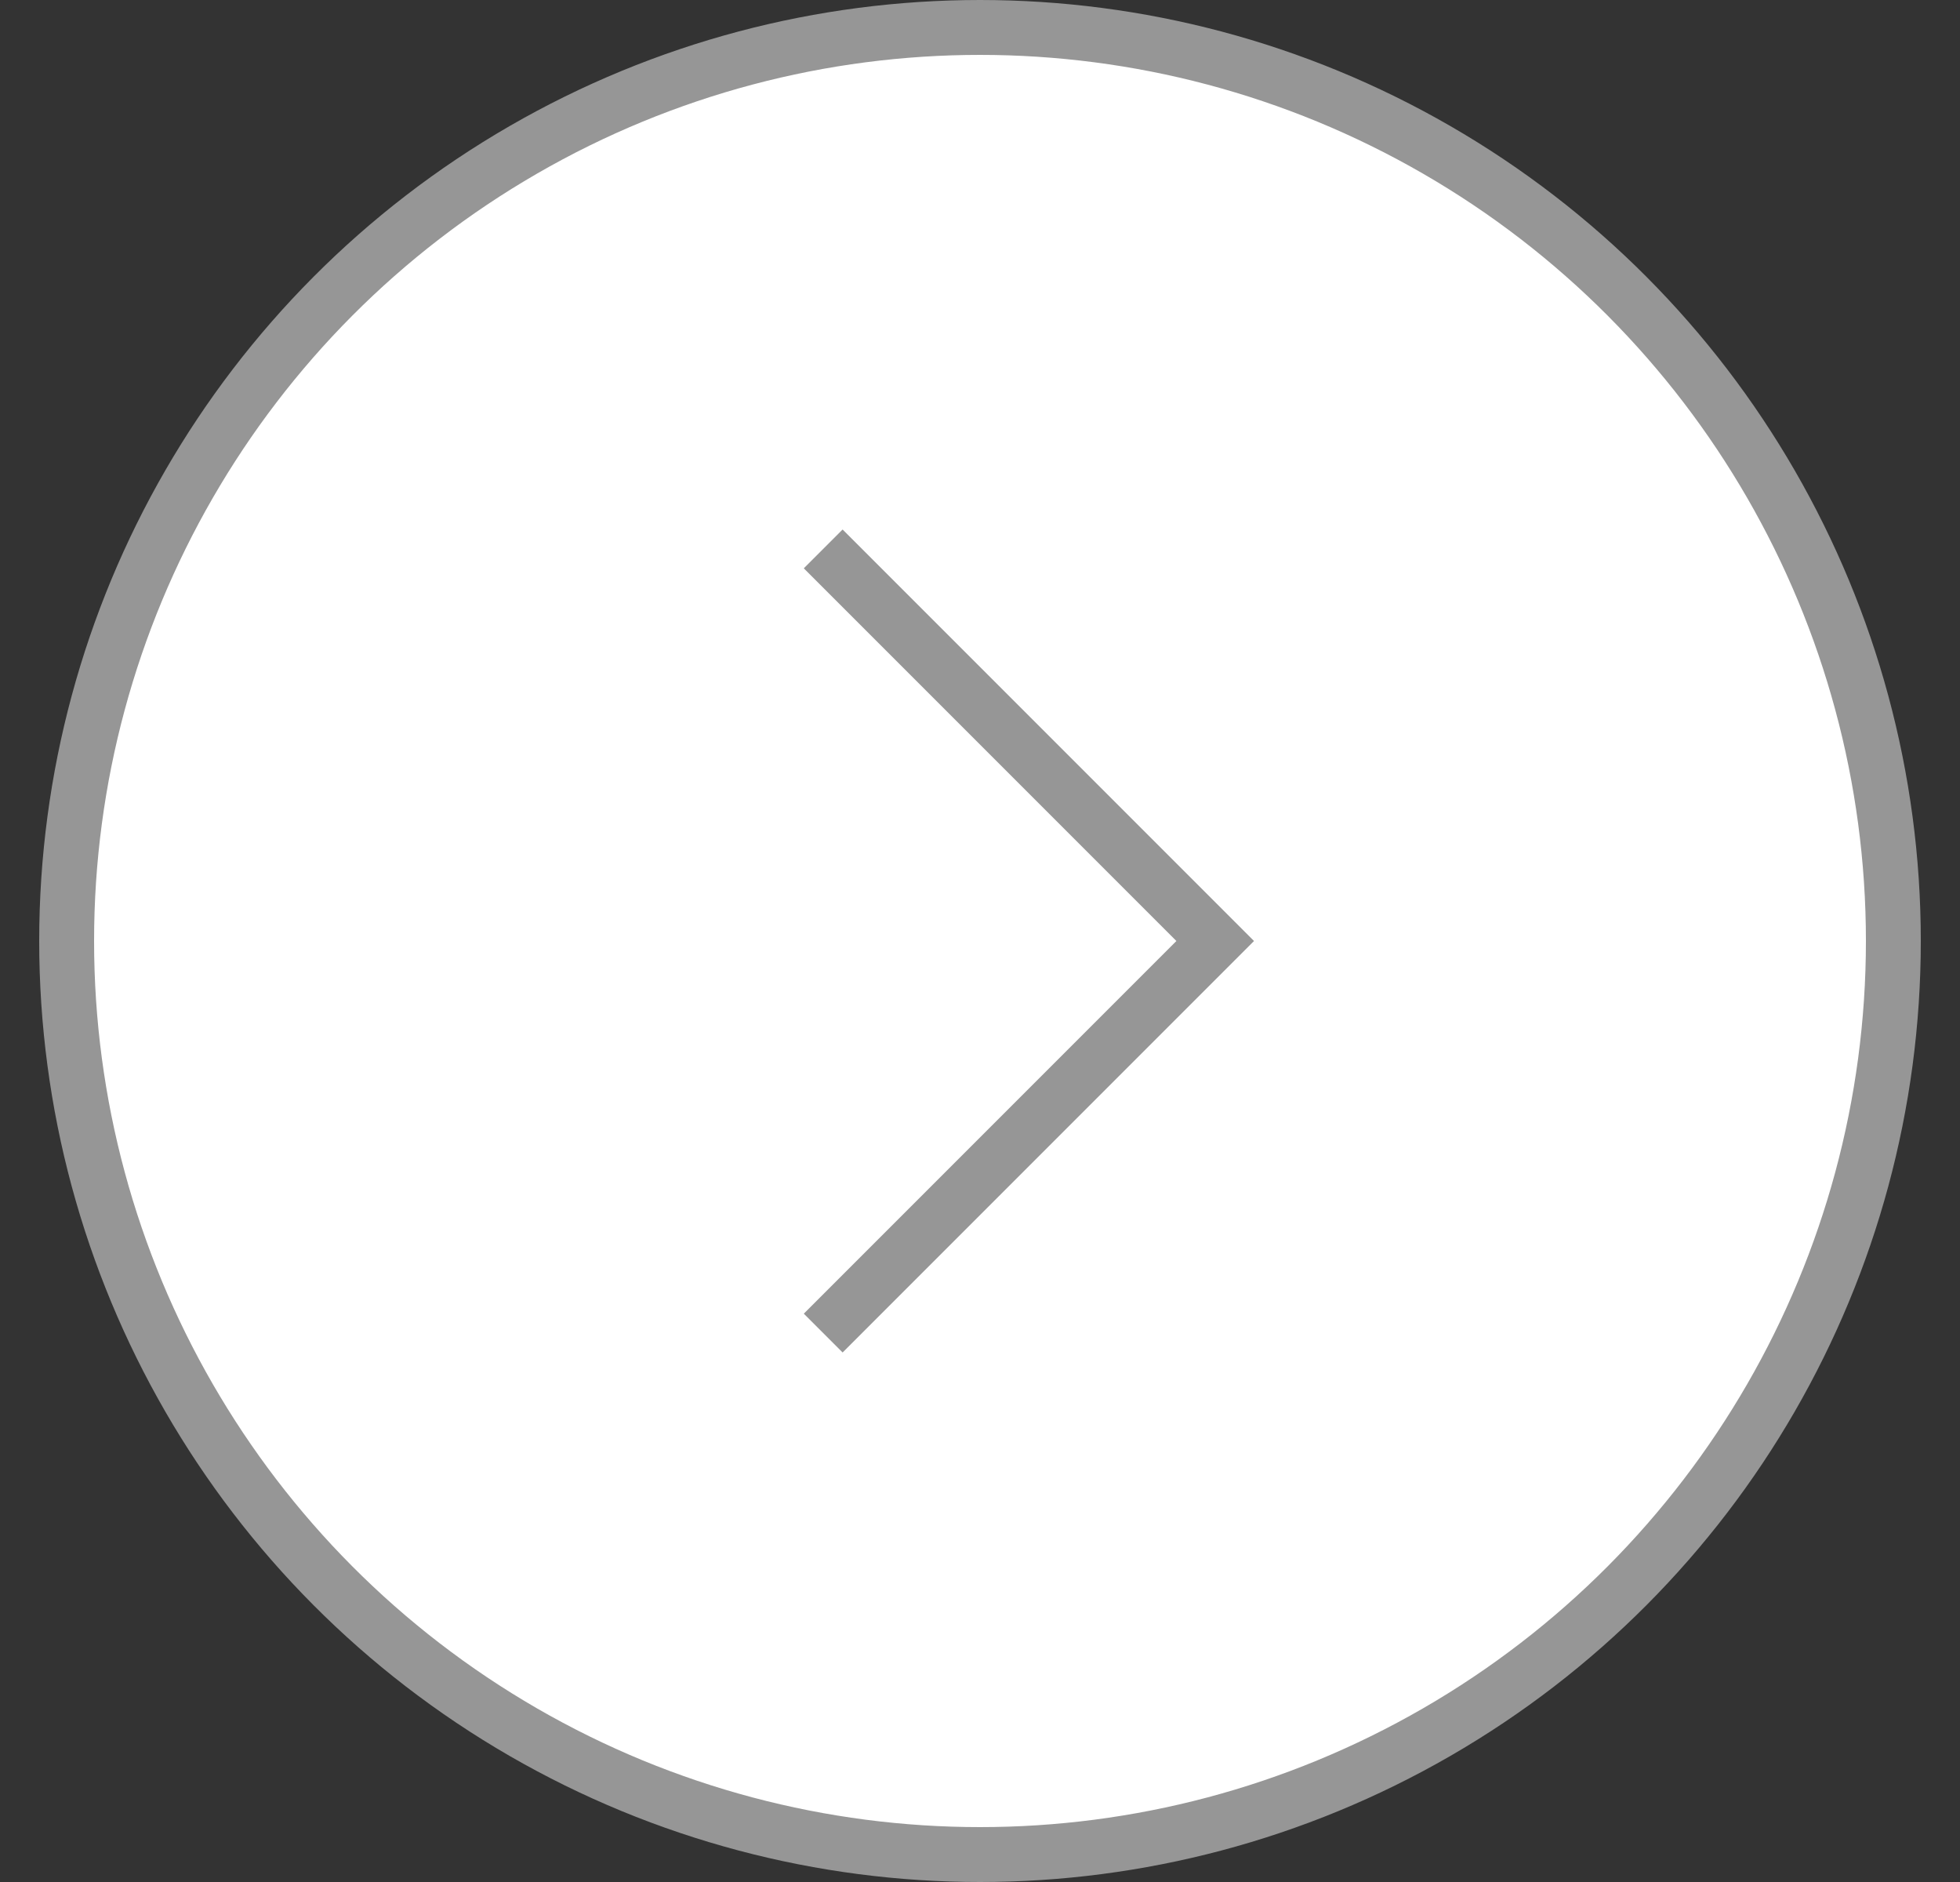 <svg width="25" height="24" viewBox="0 0 25 24" fill="none" xmlns="http://www.w3.org/2000/svg">
<rect x="0" y="0" width="25" height="24" fill="#333333" stroke="none"/>
<circle cx="12.5" cy="12" r="11.65" transform="rotate(-180 12.5 12)" fill="white" stroke="#969696" stroke-width="0.7"/>
<path d="M10.5 17L15.5 12L10.5 7" stroke="#969696" stroke-width="0.7"/>
</svg>
